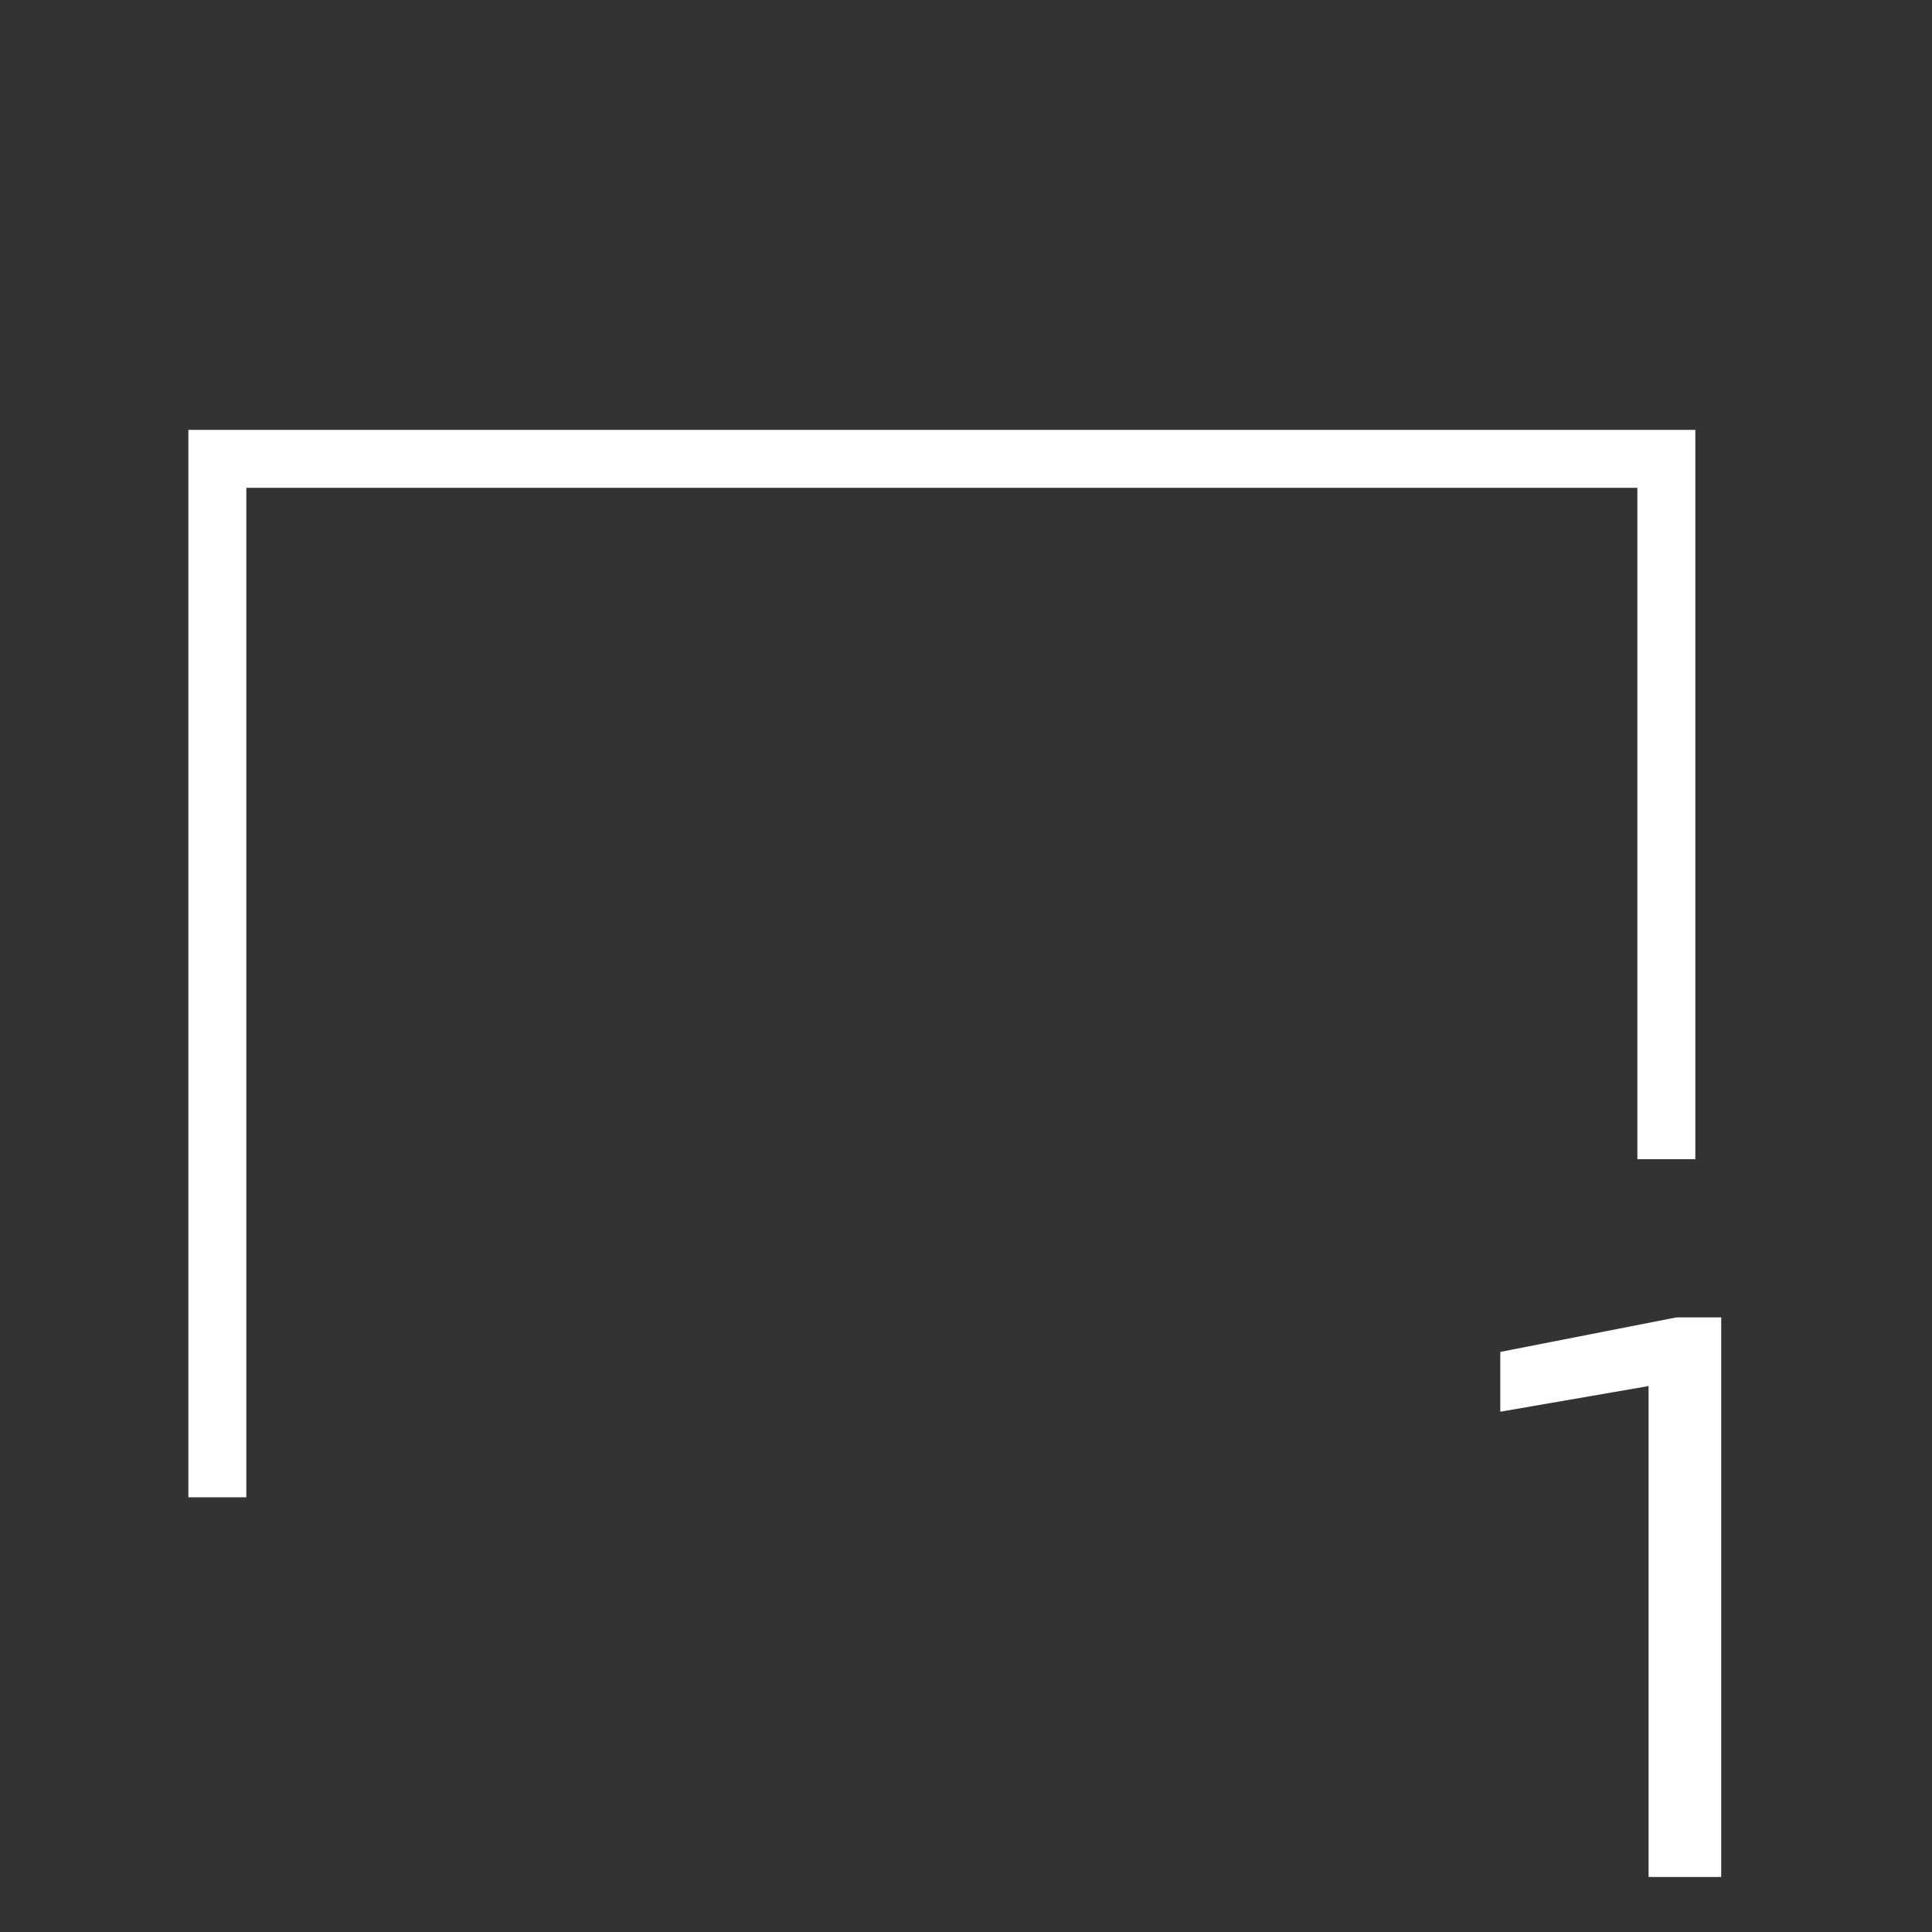 <svg id="E72E_000_garage" xmlns="http://www.w3.org/2000/svg" viewBox="0 0 40 40"><rect x="0" y="0" width="40" height="40" fill="#333333" stroke="none"/><defs><style>.cls-1{fill:none;stroke:#fff;stroke-miterlimit:10;stroke-width:1.2px;}.cls-2{fill:#fff;}</style></defs><g id="mit-Zahlen"><polyline class="cls-1" points="4.5 31 4.5 9.5 34.5 9.5 34.5 24"/><path id="_1" data-name="1" class="cls-2" d="M34.132,38.861V28.697l-3.07.531V27.99l3.648-.715H35.636V38.861Z"/></g></svg>